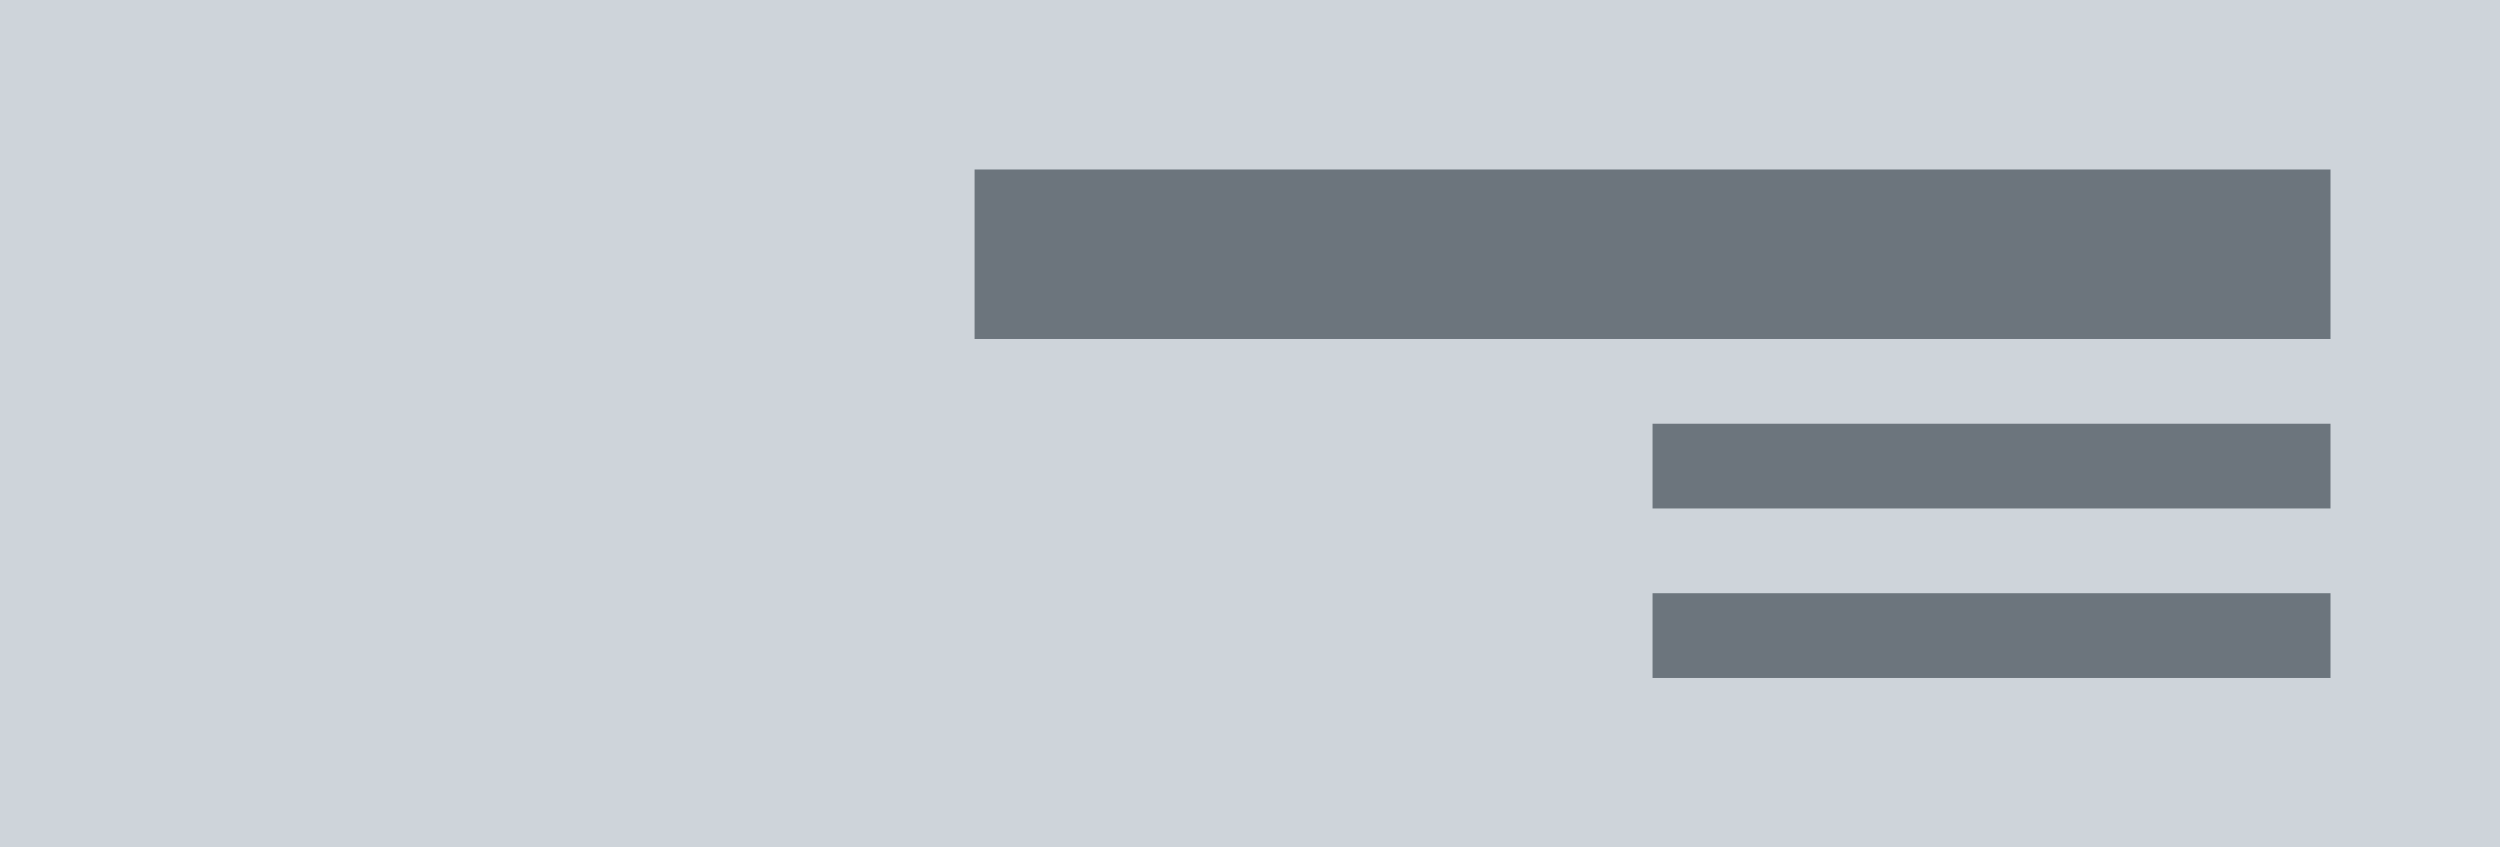 <svg xmlns="http://www.w3.org/2000/svg" width="118" height="40" viewBox="0 0 118 40">
  <g id="poster-middle-right-text-right-narrow" transform="translate(-1 -1)">
    <rect id="Rectangle_206" data-name="Rectangle 206" width="118" height="40" transform="translate(1 1)" fill="#ced4da"/>
    <g id="Group_205" data-name="Group 205" transform="translate(47)">
      <path id="Path_631" data-name="Path 631" d="M64,28H32v4H64Z" transform="translate(0 1)" fill="#6c757d"/>
      <path id="Path_630" data-name="Path 630" d="M64,28H32v4H64Z" transform="translate(0 -7)" fill="#6c757d"/>
      <path id="Path_612" data-name="Path 612" d="M96,28H32v8H96Z" transform="translate(-32 -19)" fill="#6c757d"/>
    </g>
  </g>
</svg>
